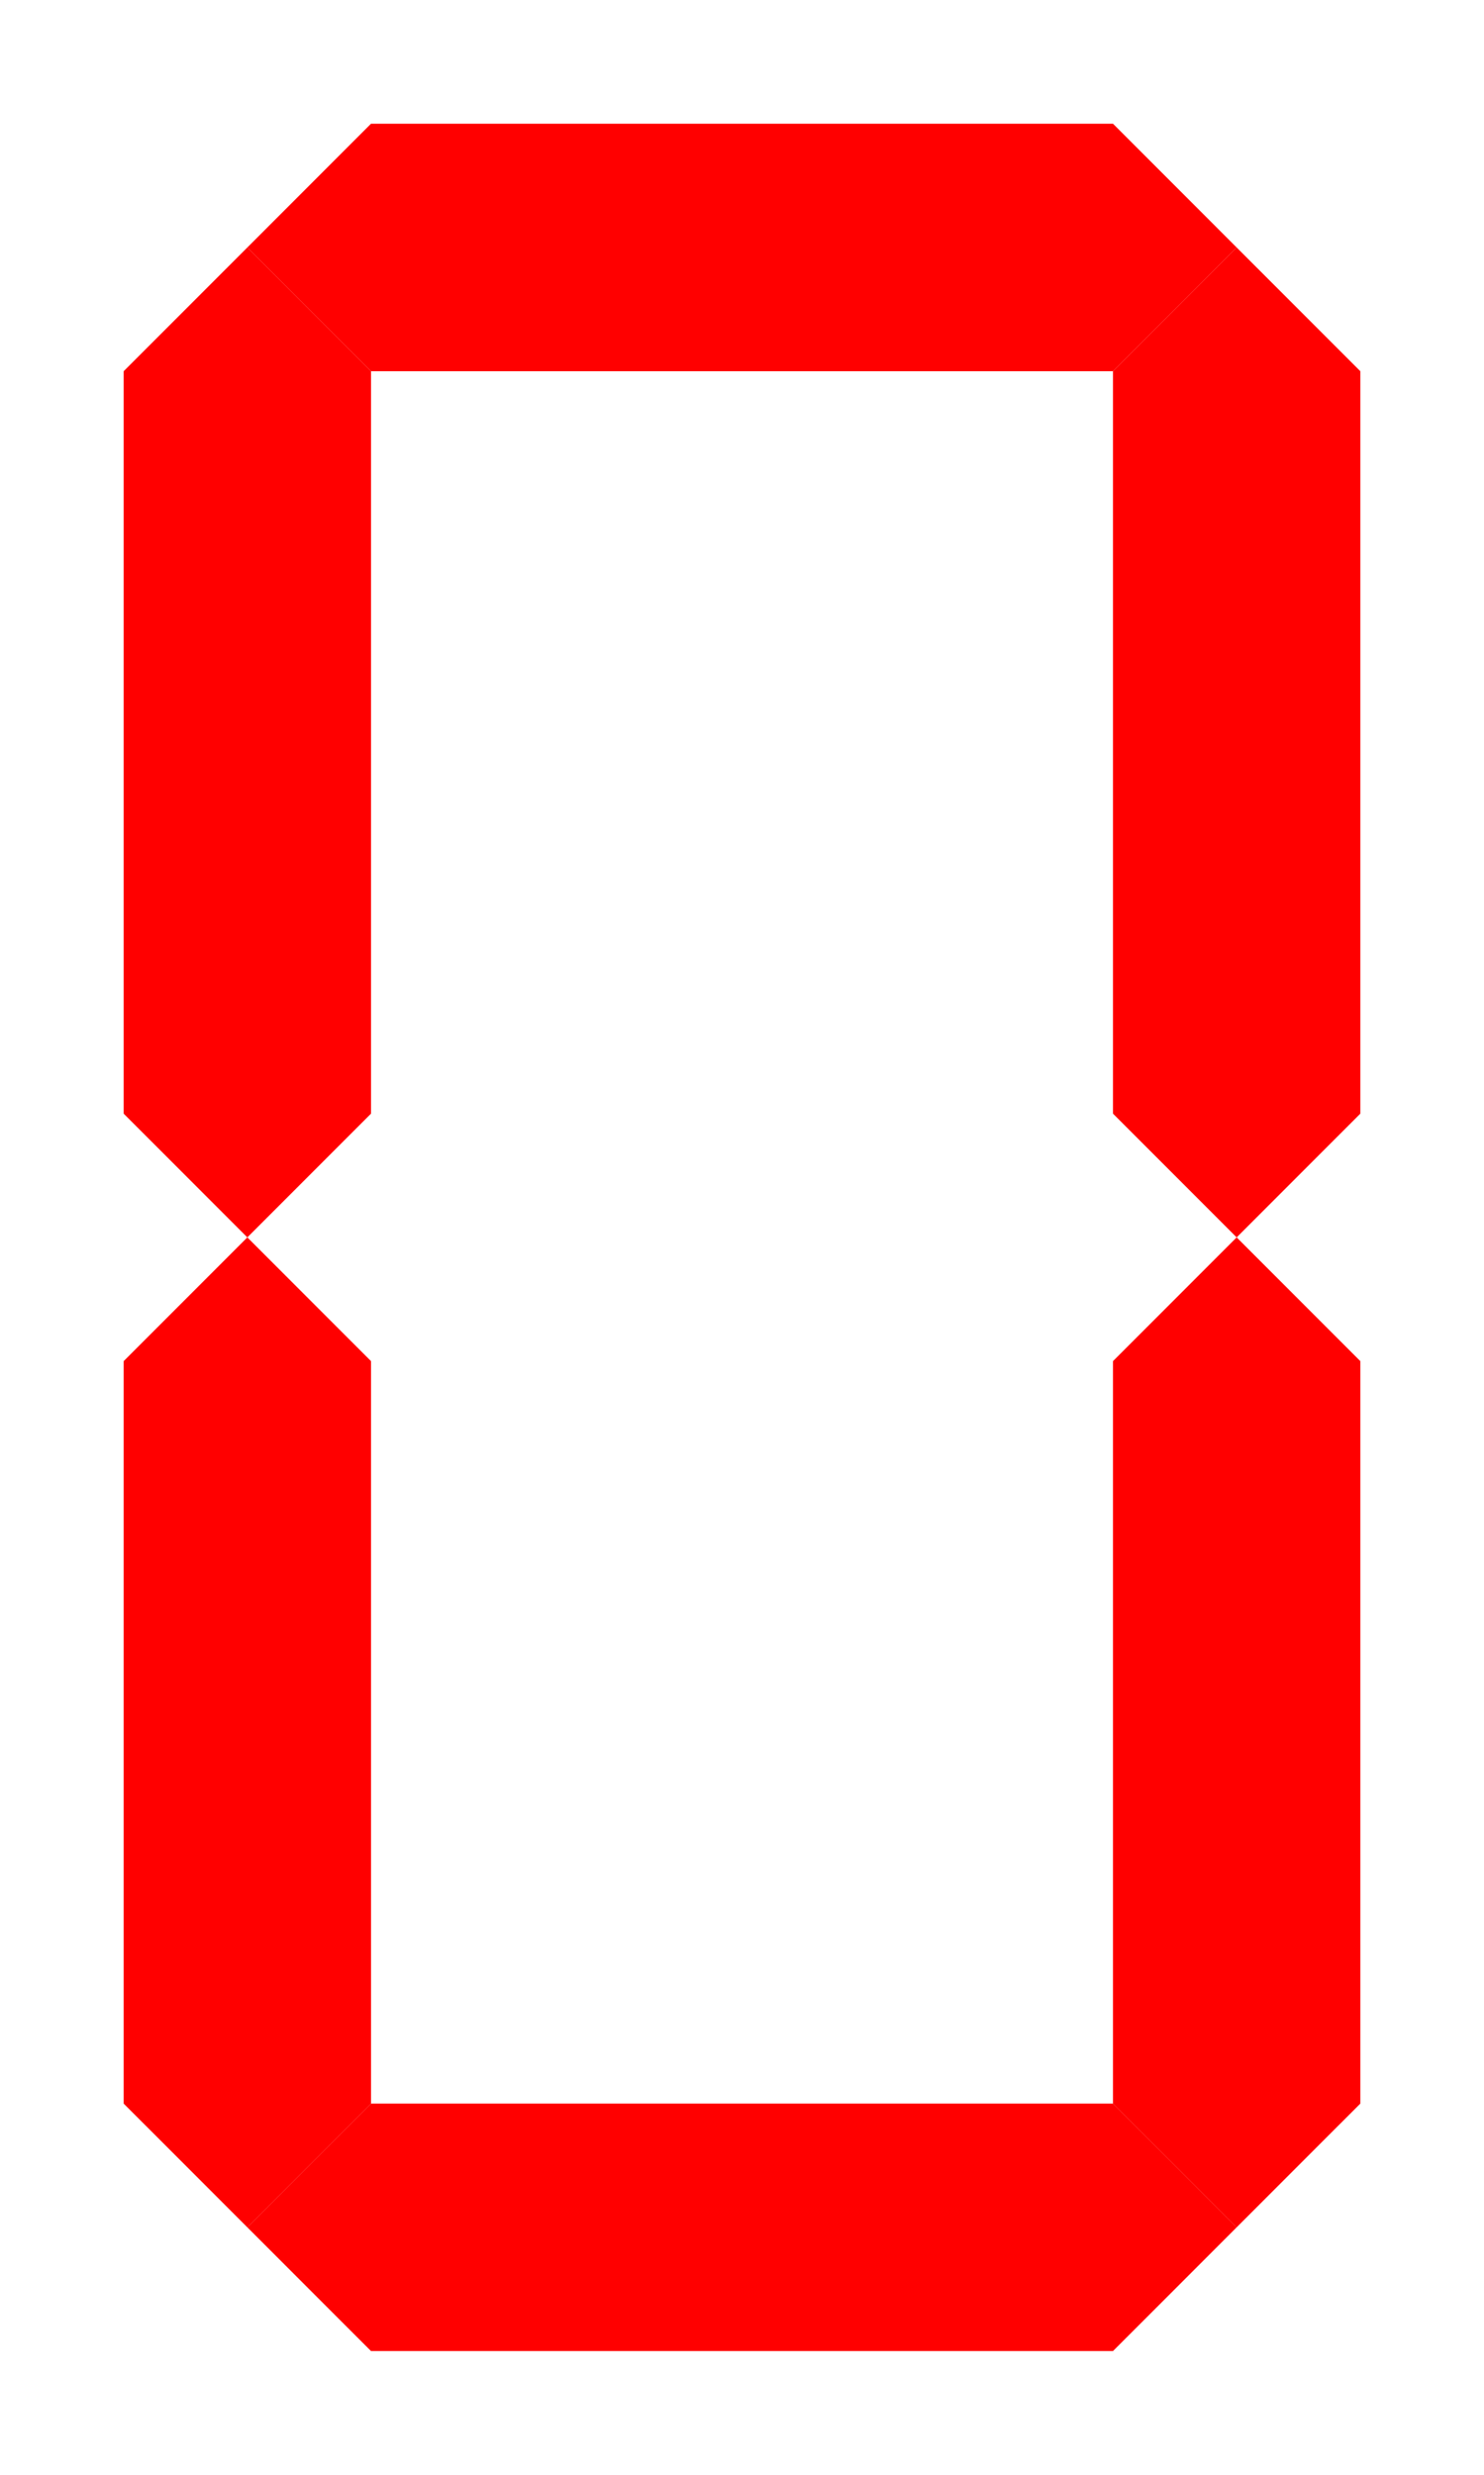 <?xml version="1.0" encoding="UTF-8" standalone="no"?>
<!DOCTYPE svg PUBLIC "-//W3C//DTD SVG 1.1//EN" "http://www.w3.org/Graphics/SVG/1.1/DTD/svg11.dtd">
<svg xmlns="http://www.w3.org/2000/svg" width="192px" height="320px" viewBox="-1 -1 12 20">
<g id="abcdef" style="fill-rule:evenodd; stroke:#000000; stroke-width:0.25; stroke-opacity:0; stroke-linecap:butt; stroke-linejoin:miter;">
  <polygon id="a" points=" 1, 1  2, 0  8, 0  9, 1  8, 2  2, 2" fill="#FF0000" />
  <polygon id="b" points=" 9, 1 10, 2 10, 8  9, 9  8, 8  8, 2" fill="#FF0000" />
  <polygon id="c" points=" 9, 9 10,10 10,16  9,17  8,16  8,10" fill="#FF0000" />
  <polygon id="d" points=" 9,17  8,18  2,18  1,17  2,16  8,16" fill="#FF0000" />
  <polygon id="e" points=" 1,17  0,16  0,10  1, 9  2,10  2,16" fill="#FF0000" />
  <polygon id="f" points=" 1, 9  0, 8  0, 2  1, 1  2, 2  2, 8" fill="#FF0000" />
  <polygon id="g" points=" 1, 9  2, 8  8, 8  9, 9  8,10  2,10" fill="#000000" fill-opacity="0"/>
</g>
</svg>